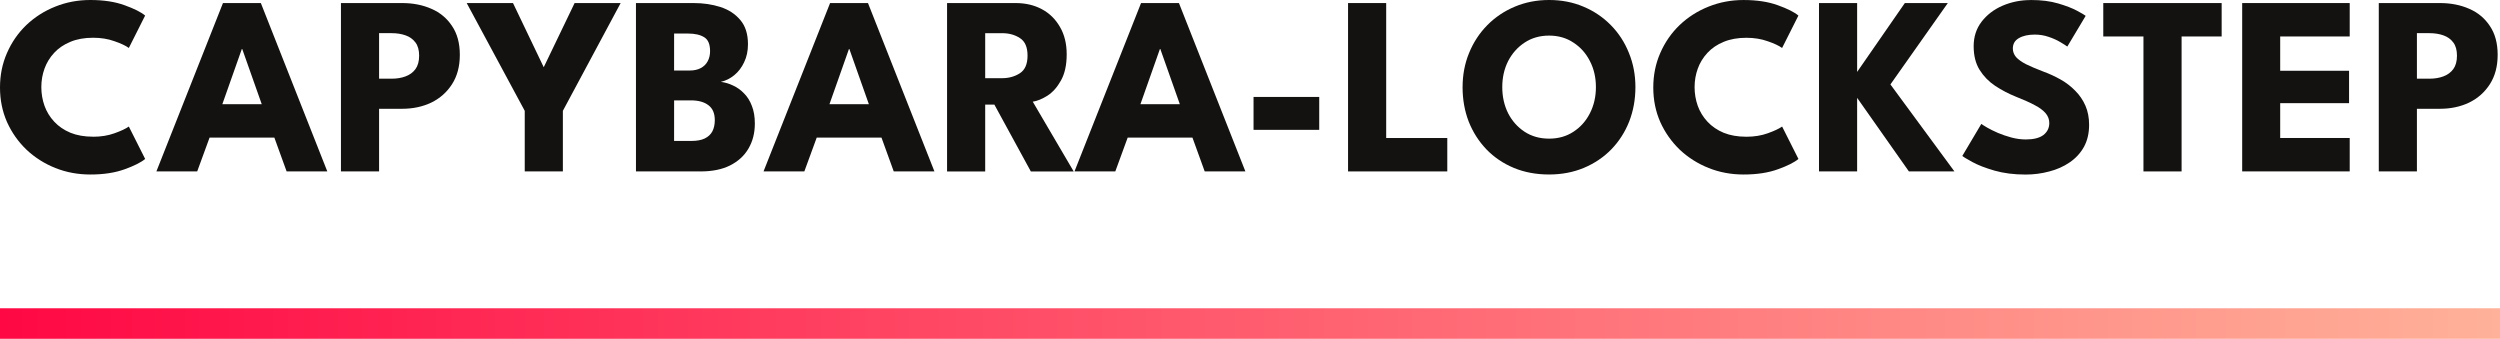 <?xml version="1.0" encoding="UTF-8" standalone="no"?>
<!-- Created with Inkscape (http://www.inkscape.org/) -->

<svg
   xmlns:dc="http://purl.org/dc/elements/1.1/"
   xmlns:cc="http://creativecommons.org/ns#"
   xmlns:rdf="http://www.w3.org/1999/02/22-rdf-syntax-ns#"
   xmlns:svg="http://www.w3.org/2000/svg"
   xmlns="http://www.w3.org/2000/svg"
   xmlns:xlink="http://www.w3.org/1999/xlink"
   xmlns:sodipodi="http://sodipodi.sourceforge.net/DTD/sodipodi-0.dtd"
   xmlns:inkscape="http://www.inkscape.org/namespaces/inkscape"
   width="103.718mm"
   height="14.056mm"
   viewBox="0 0 103.718 14.056"
   version="1.1"
   id="svg838"
   inkscape:version="0.92.5 (2060ec1f9f, 2020-04-08)"
   sodipodi:docname="logo.light.shapes.svg"
   inkscape:export-filename="/home/henning/Projects/capybara-lockstep/media/capybara-lockstep3.light.png"
   inkscape:export-xdpi="196"
   inkscape:export-ydpi="196">
  <defs
     id="defs832">
    <linearGradient
       inkscape:collect="always"
       id="linearGradient1406">
      <stop
         style="stop-color:#ff0844;stop-opacity:1"
         offset="0"
         id="stop1402" />
      <stop
         style="stop-color:#ffb199;stop-opacity:1"
         offset="1"
         id="stop1404" />
    </linearGradient>
    <linearGradient
       inkscape:collect="always"
       xlink:href="#linearGradient1406"
       id="linearGradient1408"
       x1="22.055"
       y1="91.072"
       x2="88.957"
       y2="91.072"
       gradientUnits="userSpaceOnUse"
       gradientTransform="matrix(1.55,0,0,0.088,-34.192,57.909)" />
  </defs>
  <sodipodi:namedview
     id="base"
     pagecolor="#ffffff"
     bordercolor="#666666"
     borderopacity="1.0"
     inkscape:pageopacity="0.0"
     inkscape:pageshadow="2"
     inkscape:zoom="2.8"
     inkscape:cx="120.47146"
     inkscape:cy="-25.333161"
     inkscape:document-units="mm"
     inkscape:current-layer="layer1"
     showgrid="false"
     fit-margin-top="0"
     fit-margin-left="0"
     fit-margin-right="0"
     fit-margin-bottom="0"
     inkscape:window-width="2560"
     inkscape:window-height="1391"
     inkscape:window-x="1920"
     inkscape:window-y="0"
     inkscape:window-maximized="1" />
  <g
     inkscape:label="Layer 1"
     inkscape:groupmode="layer"
     id="layer1"
     transform="translate(0,-52.519)">
    <g
       aria-label="CAPYBARA-LOCKSTEP"
       style="font-style:normal;font-variant:normal;font-weight:normal;font-stretch:normal;font-size:10.583px;line-height:1.25;font-family:'League Spartan';-inkscape-font-specification:'League Spartan';letter-spacing:0px;word-spacing:0px;fill:#141210;fill-opacity:1;stroke:none;stroke-width:0.265"
       id="text1385">
      <path
         d="m 3.863,58.192 q 0.487,0 0.884,-0.143 0.402,-0.143 0.598,-0.28 l 0.677,1.344 q -0.249,0.212 -0.852,0.429 -0.598,0.217 -1.423,0.217 -0.773,0 -1.45,-0.27 Q 1.619,59.218 1.101,58.731 0.587,58.239 0.291,57.583 0,56.922 0,56.149 0,55.376 0.291,54.715 0.582,54.048 1.095,53.556 q 0.519,-0.492 1.196,-0.762 0.683,-0.275 1.455,-0.275 0.826,0 1.423,0.217 0.603,0.217 0.852,0.429 L 5.345,54.509 Q 5.149,54.366 4.747,54.228 4.35,54.085 3.863,54.085 q -0.54,0 -0.942,0.169 -0.402,0.164 -0.672,0.455 -0.27,0.291 -0.402,0.656 -0.132,0.365 -0.132,0.767 0,0.407 0.132,0.778 0.132,0.365 0.402,0.656 0.27,0.291 0.672,0.46 0.402,0.164 0.942,0.164 z"
         style="font-style:normal;font-variant:normal;font-weight:bold;font-stretch:normal;font-family:'League Spartan';-inkscape-font-specification:'League Spartan';fill:#141210;fill-opacity:1;stroke-width:0.265"
         id="path822" />
      <path
         d="m 9.25,52.646 h 1.572 l 2.757,6.985 h -1.688 l -0.508,-1.402 H 8.694 L 8.181,59.631 H 6.488 Z m -0.026,4.196 h 1.635 l -0.81,-2.291 h -0.016 z"
         style="font-style:normal;font-variant:normal;font-weight:bold;font-stretch:normal;font-family:'League Spartan';-inkscape-font-specification:'League Spartan';fill:#141210;fill-opacity:1;stroke-width:0.265"
         id="path824" />
      <path
         d="m 14.145,52.646 h 2.54 q 0.672,0 1.212,0.238 0.54,0.233 0.857,0.714 0.323,0.476 0.323,1.196 0,0.714 -0.323,1.217 -0.318,0.497 -0.857,0.762 -0.54,0.259 -1.212,0.259 H 15.727 v 2.598 h -1.582 z m 1.582,3.138 h 0.519 q 0.323,0 0.577,-0.095 0.259,-0.095 0.413,-0.302 0.153,-0.212 0.153,-0.556 0,-0.349 -0.153,-0.55 -0.153,-0.206 -0.413,-0.296 -0.254,-0.09 -0.577,-0.09 H 15.727 Z"
         style="font-style:normal;font-variant:normal;font-weight:bold;font-stretch:normal;font-family:'League Spartan';-inkscape-font-specification:'League Spartan';fill:#141210;fill-opacity:1;stroke-width:0.265"
         id="path826" />
      <path
         d="m 21.77,57.117 -2.408,-4.471 h 1.921 l 1.275,2.662 1.281,-2.662 h 1.91 l -2.397,4.471 v 2.514 h -1.582 z"
         style="font-style:normal;font-variant:normal;font-weight:bold;font-stretch:normal;font-family:'League Spartan';-inkscape-font-specification:'League Spartan';fill:#141210;fill-opacity:1;stroke-width:0.265"
         id="path828" />
      <path
         d="m 26.384,52.646 h 2.397 q 0.598,0 1.106,0.164 0.513,0.164 0.826,0.54 0.318,0.37 0.318,1.005 0,0.418 -0.159,0.746 -0.153,0.328 -0.413,0.54 -0.254,0.206 -0.556,0.275 0.265,0.032 0.513,0.153 0.254,0.116 0.455,0.328 0.206,0.206 0.323,0.519 0.122,0.307 0.122,0.73 0,0.587 -0.265,1.037 -0.259,0.445 -0.762,0.699 -0.497,0.249 -1.222,0.249 h -2.683 z m 1.582,5.72 h 0.72 q 0.339,0 0.55,-0.101 0.217,-0.106 0.318,-0.296 0.101,-0.196 0.101,-0.466 0,-0.423 -0.265,-0.619 -0.259,-0.201 -0.73,-0.201 h -0.693 z m 0,-2.921 h 0.64 q 0.28,0 0.466,-0.101 0.19,-0.101 0.286,-0.28 0.101,-0.185 0.101,-0.423 0,-0.429 -0.243,-0.577 -0.243,-0.153 -0.667,-0.153 h -0.582 z"
         style="font-style:normal;font-variant:normal;font-weight:bold;font-stretch:normal;font-family:'League Spartan';-inkscape-font-specification:'League Spartan';fill:#141210;fill-opacity:1;stroke-width:0.265"
         id="path830" />
      <path
         d="m 34.438,52.646 h 1.572 l 2.757,6.985 h -1.688 l -0.508,-1.402 h -2.688 l -0.513,1.402 h -1.693 z m -0.026,4.196 h 1.635 l -0.81,-2.291 h -0.016 z"
         style="font-style:normal;font-variant:normal;font-weight:bold;font-stretch:normal;font-family:'League Spartan';-inkscape-font-specification:'League Spartan';fill:#141210;fill-opacity:1;stroke-width:0.265"
         id="path832" />
      <path
         d="m 39.291,52.646 h 2.847 q 0.609,0 1.085,0.254 0.476,0.254 0.751,0.736 0.28,0.476 0.28,1.138 0,0.661 -0.238,1.085 -0.233,0.418 -0.561,0.63 -0.328,0.206 -0.609,0.249 l 1.699,2.895 h -1.778 l -1.513,-2.773 h -0.381 v 2.773 h -1.582 z m 1.582,3.117 h 0.699 q 0.423,0 0.741,-0.206 0.317,-0.206 0.317,-0.73 0,-0.524 -0.312,-0.725 -0.312,-0.206 -0.736,-0.206 h -0.709 z"
         style="font-style:normal;font-variant:normal;font-weight:bold;font-stretch:normal;font-family:'League Spartan';-inkscape-font-specification:'League Spartan';fill:#141210;fill-opacity:1;stroke-width:0.265"
         id="path834" />
      <path
         d="m 47.339,52.646 h 1.572 l 2.757,6.985 h -1.688 l -0.508,-1.402 h -2.688 l -0.513,1.402 h -1.693 z m -0.026,4.196 h 1.635 l -0.81,-2.291 h -0.016 z"
         style="font-style:normal;font-variant:normal;font-weight:bold;font-stretch:normal;font-family:'League Spartan';-inkscape-font-specification:'League Spartan';fill:#141210;fill-opacity:1;stroke-width:0.265"
         id="path836" />
      <path
         d="m 52.006,57.906 v -1.365 h 2.725 v 1.365 z"
         style="font-style:normal;font-variant:normal;font-weight:bold;font-stretch:normal;font-family:'League Spartan';-inkscape-font-specification:'League Spartan';fill:#141210;fill-opacity:1;stroke-width:0.265"
         id="path838" />
      <path
         d="m 55.927,52.646 h 1.582 v 5.599 h 2.535 v 1.386 h -4.117 z"
         style="font-style:normal;font-variant:normal;font-weight:bold;font-stretch:normal;font-family:'League Spartan';-inkscape-font-specification:'League Spartan';fill:#141210;fill-opacity:1;stroke-width:0.265"
         id="path840" />
      <path
         d="m 62.325,56.133 q 0,0.598 0.243,1.085 0.249,0.482 0.683,0.767 0.439,0.286 1.016,0.286 0.577,0 1.011,-0.286 0.439,-0.286 0.683,-0.767 0.249,-0.487 0.249,-1.085 0,-0.598 -0.249,-1.079 -0.243,-0.482 -0.683,-0.767 -0.434,-0.291 -1.011,-0.291 -0.577,0 -1.016,0.291 -0.434,0.286 -0.683,0.767 -0.243,0.482 -0.243,1.079 z m -1.646,0 q 0,-0.762 0.27,-1.418 0.27,-0.661 0.757,-1.154 0.487,-0.492 1.143,-0.767 0.656,-0.275 1.418,-0.275 0.773,0 1.423,0.275 0.656,0.275 1.138,0.767 0.487,0.492 0.751,1.154 0.27,0.656 0.27,1.418 0,0.767 -0.259,1.429 -0.259,0.656 -0.741,1.154 -0.482,0.492 -1.138,0.767 -0.656,0.275 -1.445,0.275 -0.804,0 -1.466,-0.275 -0.656,-0.275 -1.132,-0.767 -0.476,-0.497 -0.736,-1.154 -0.254,-0.661 -0.254,-1.429 z"
         style="font-style:normal;font-variant:normal;font-weight:bold;font-stretch:normal;font-family:'League Spartan';-inkscape-font-specification:'League Spartan';fill:#141210;fill-opacity:1;stroke-width:0.265"
         id="path842" />
      <path
         d="m 72.453,58.192 q 0.487,0 0.884,-0.143 0.402,-0.143 0.598,-0.28 l 0.677,1.344 q -0.249,0.212 -0.852,0.429 -0.598,0.217 -1.423,0.217 -0.773,0 -1.45,-0.27 -0.677,-0.27 -1.196,-0.757 -0.513,-0.492 -0.81,-1.148 -0.291,-0.661 -0.291,-1.434 0,-0.773 0.291,-1.434 0.291,-0.667 0.804,-1.159 0.519,-0.492 1.196,-0.762 0.683,-0.275 1.455,-0.275 0.826,0 1.423,0.217 0.603,0.217 0.852,0.429 l -0.677,1.344 q -0.196,-0.143 -0.598,-0.28 -0.397,-0.143 -0.884,-0.143 -0.54,0 -0.942,0.169 -0.402,0.164 -0.672,0.455 -0.27,0.291 -0.402,0.656 -0.132,0.365 -0.132,0.767 0,0.407 0.132,0.778 0.132,0.365 0.402,0.656 0.27,0.291 0.672,0.46 0.402,0.164 0.942,0.164 z"
         style="font-style:normal;font-variant:normal;font-weight:bold;font-stretch:normal;font-family:'League Spartan';-inkscape-font-specification:'League Spartan';fill:#141210;fill-opacity:1;stroke-width:0.265"
         id="path844" />
      <path
         d="m 78.428,56.022 2.656,3.609 h -1.889 l -2.148,-3.053 v 3.053 h -1.582 v -6.985 h 1.582 v 2.857 l 1.979,-2.857 h 1.783 z"
         style="font-style:normal;font-variant:normal;font-weight:bold;font-stretch:normal;font-family:'League Spartan';-inkscape-font-specification:'League Spartan';fill:#141210;fill-opacity:1;stroke-width:0.265"
         id="path846" />
      <path
         d="m 84.248,52.519 q 0.651,0 1.138,0.143 0.487,0.143 0.783,0.302 0.296,0.159 0.36,0.212 l -0.762,1.275 q -0.085,-0.064 -0.291,-0.185 -0.201,-0.122 -0.482,-0.217 -0.275,-0.095 -0.577,-0.095 -0.407,0 -0.661,0.148 -0.249,0.143 -0.249,0.429 0,0.196 0.132,0.355 0.138,0.153 0.413,0.296 0.28,0.138 0.709,0.302 0.392,0.143 0.736,0.339 0.344,0.196 0.603,0.466 0.265,0.265 0.418,0.614 0.153,0.349 0.153,0.794 0,0.529 -0.217,0.921 -0.217,0.386 -0.593,0.64 -0.37,0.254 -0.847,0.376 -0.471,0.127 -0.979,0.127 -0.72,0 -1.291,-0.164 -0.566,-0.164 -0.915,-0.355 -0.349,-0.191 -0.418,-0.254 l 0.788,-1.328 q 0.064,0.048 0.243,0.153 0.185,0.106 0.45,0.222 0.265,0.111 0.561,0.191 0.302,0.079 0.593,0.079 0.487,0 0.73,-0.185 0.243,-0.191 0.243,-0.497 0,-0.228 -0.153,-0.407 -0.153,-0.18 -0.46,-0.339 -0.307,-0.164 -0.767,-0.344 -0.46,-0.185 -0.863,-0.45 -0.397,-0.265 -0.646,-0.661 -0.249,-0.397 -0.249,-0.984 0,-0.587 0.328,-1.016 0.333,-0.434 0.873,-0.667 0.545,-0.233 1.164,-0.233 z"
         style="font-style:normal;font-variant:normal;font-weight:bold;font-stretch:normal;font-family:'League Spartan';-inkscape-font-specification:'League Spartan';fill:#141210;fill-opacity:1;stroke-width:0.265"
         id="path848" />
      <path
         d="m 88.926,54.032 h -1.667 v -1.386 h 4.911 v 1.386 h -1.662 v 5.599 h -1.582 z"
         style="font-style:normal;font-variant:normal;font-weight:bold;font-stretch:normal;font-family:'League Spartan';-inkscape-font-specification:'League Spartan';fill:#141210;fill-opacity:1;stroke-width:0.265"
         id="path850" />
      <path
         d="m 93.022,52.646 h 4.461 v 1.386 h -2.884 v 1.423 h 2.857 v 1.344 h -2.857 v 1.445 h 2.884 v 1.386 h -4.461 z"
         style="font-style:normal;font-variant:normal;font-weight:bold;font-stretch:normal;font-family:'League Spartan';-inkscape-font-specification:'League Spartan';fill:#141210;fill-opacity:1;stroke-width:0.265"
         id="path852" />
      <path
         d="m 98.689,52.646 h 2.54 q 0.672,0 1.212,0.238 0.54,0.233 0.857,0.714 0.323,0.476 0.323,1.196 0,0.714 -0.323,1.217 -0.318,0.497 -0.857,0.762 -0.54,0.259 -1.212,0.259 h -0.958 v 2.598 h -1.582 z m 1.582,3.138 h 0.519 q 0.323,0 0.577,-0.095 0.259,-0.095 0.413,-0.302 0.153,-0.212 0.153,-0.556 0,-0.349 -0.153,-0.55 -0.153,-0.206 -0.413,-0.296 -0.254,-0.09 -0.577,-0.09 h -0.519 z"
         style="font-style:normal;font-variant:normal;font-weight:bold;font-stretch:normal;font-family:'League Spartan';-inkscape-font-specification:'League Spartan';fill:#141210;fill-opacity:1;stroke-width:0.265"
         id="path854" />
    </g>
    <rect
       style="fill:url(#linearGradient1408);fill-opacity:1;stroke:none;stroke-width:0.037;stroke-miterlimit:4;stroke-dasharray:none;stroke-opacity:1"
       id="rect1387"
       width="103.718"
       height="1.267"
       x="-3.5527137e-15"
       y="65.308" />
  </g>
</svg>
